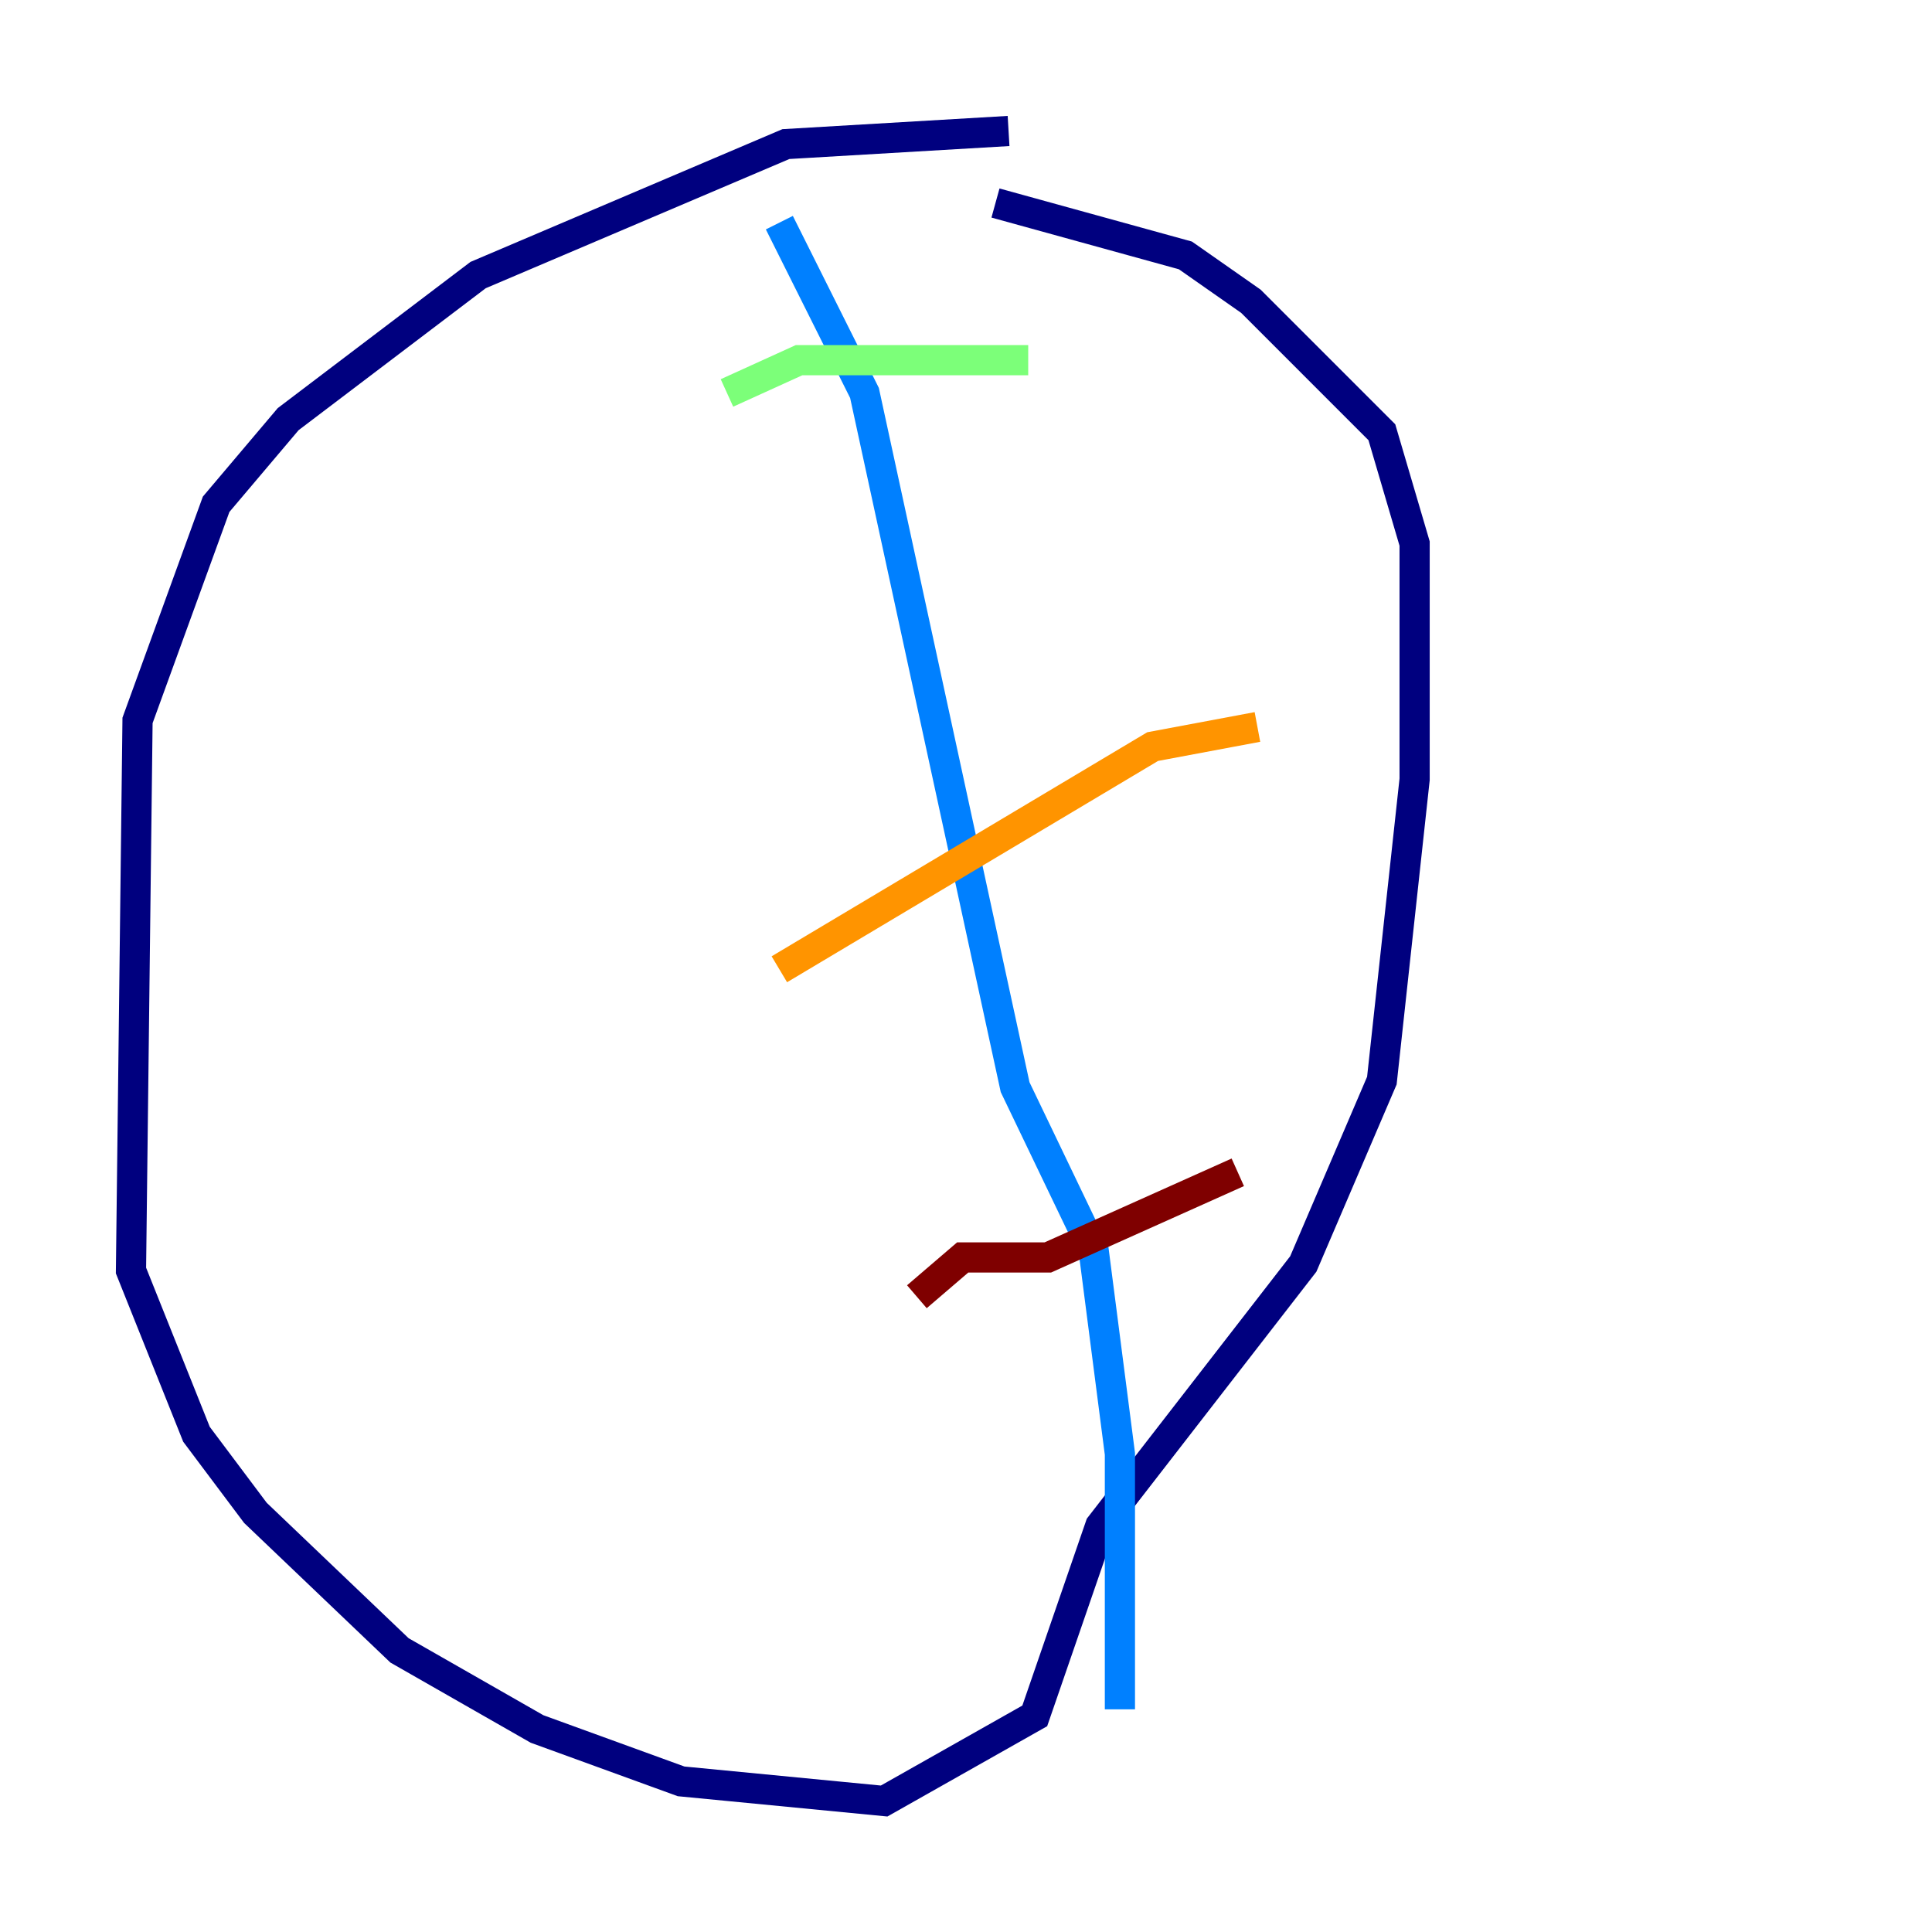 <?xml version="1.0" encoding="utf-8" ?>
<svg baseProfile="tiny" height="128" version="1.2" viewBox="0,0,128,128" width="128" xmlns="http://www.w3.org/2000/svg" xmlns:ev="http://www.w3.org/2001/xml-events" xmlns:xlink="http://www.w3.org/1999/xlink"><defs /><polyline fill="none" points="66.82,8.678 52.068,9.546 31.675,18.224 19.091,27.77 14.319,33.41 9.112,47.729 8.678,84.176 13.017,95.024 16.922,100.231 26.468,109.342 35.58,114.549 45.125,118.02 58.576,119.322 68.556,113.681 72.895,101.098 86.346,83.742 91.552,71.593 93.722,51.634 93.722,36.014 91.552,28.637 82.875,19.959 78.536,16.922 65.953,13.451" stroke="#00007f" stroke-width="2" /><polyline fill="none" points="51.634,14.752 57.275,26.034 67.254,72.027 72.461,82.875 74.197,96.325 74.197,113.248" stroke="#0080ff" stroke-width="2" /><polyline fill="none" points="48.163,26.034 52.936,23.864 68.122,23.864" stroke="#7cff79" stroke-width="2" /><polyline fill="none" points="51.634,64.217 76.366,49.464 83.308,48.163" stroke="#ff9400" stroke-width="2" /><polyline fill="none" points="60.746,85.912 63.783,83.308 69.424,83.308 82.007,77.668" stroke="#7f0000" stroke-width="2" /></svg>